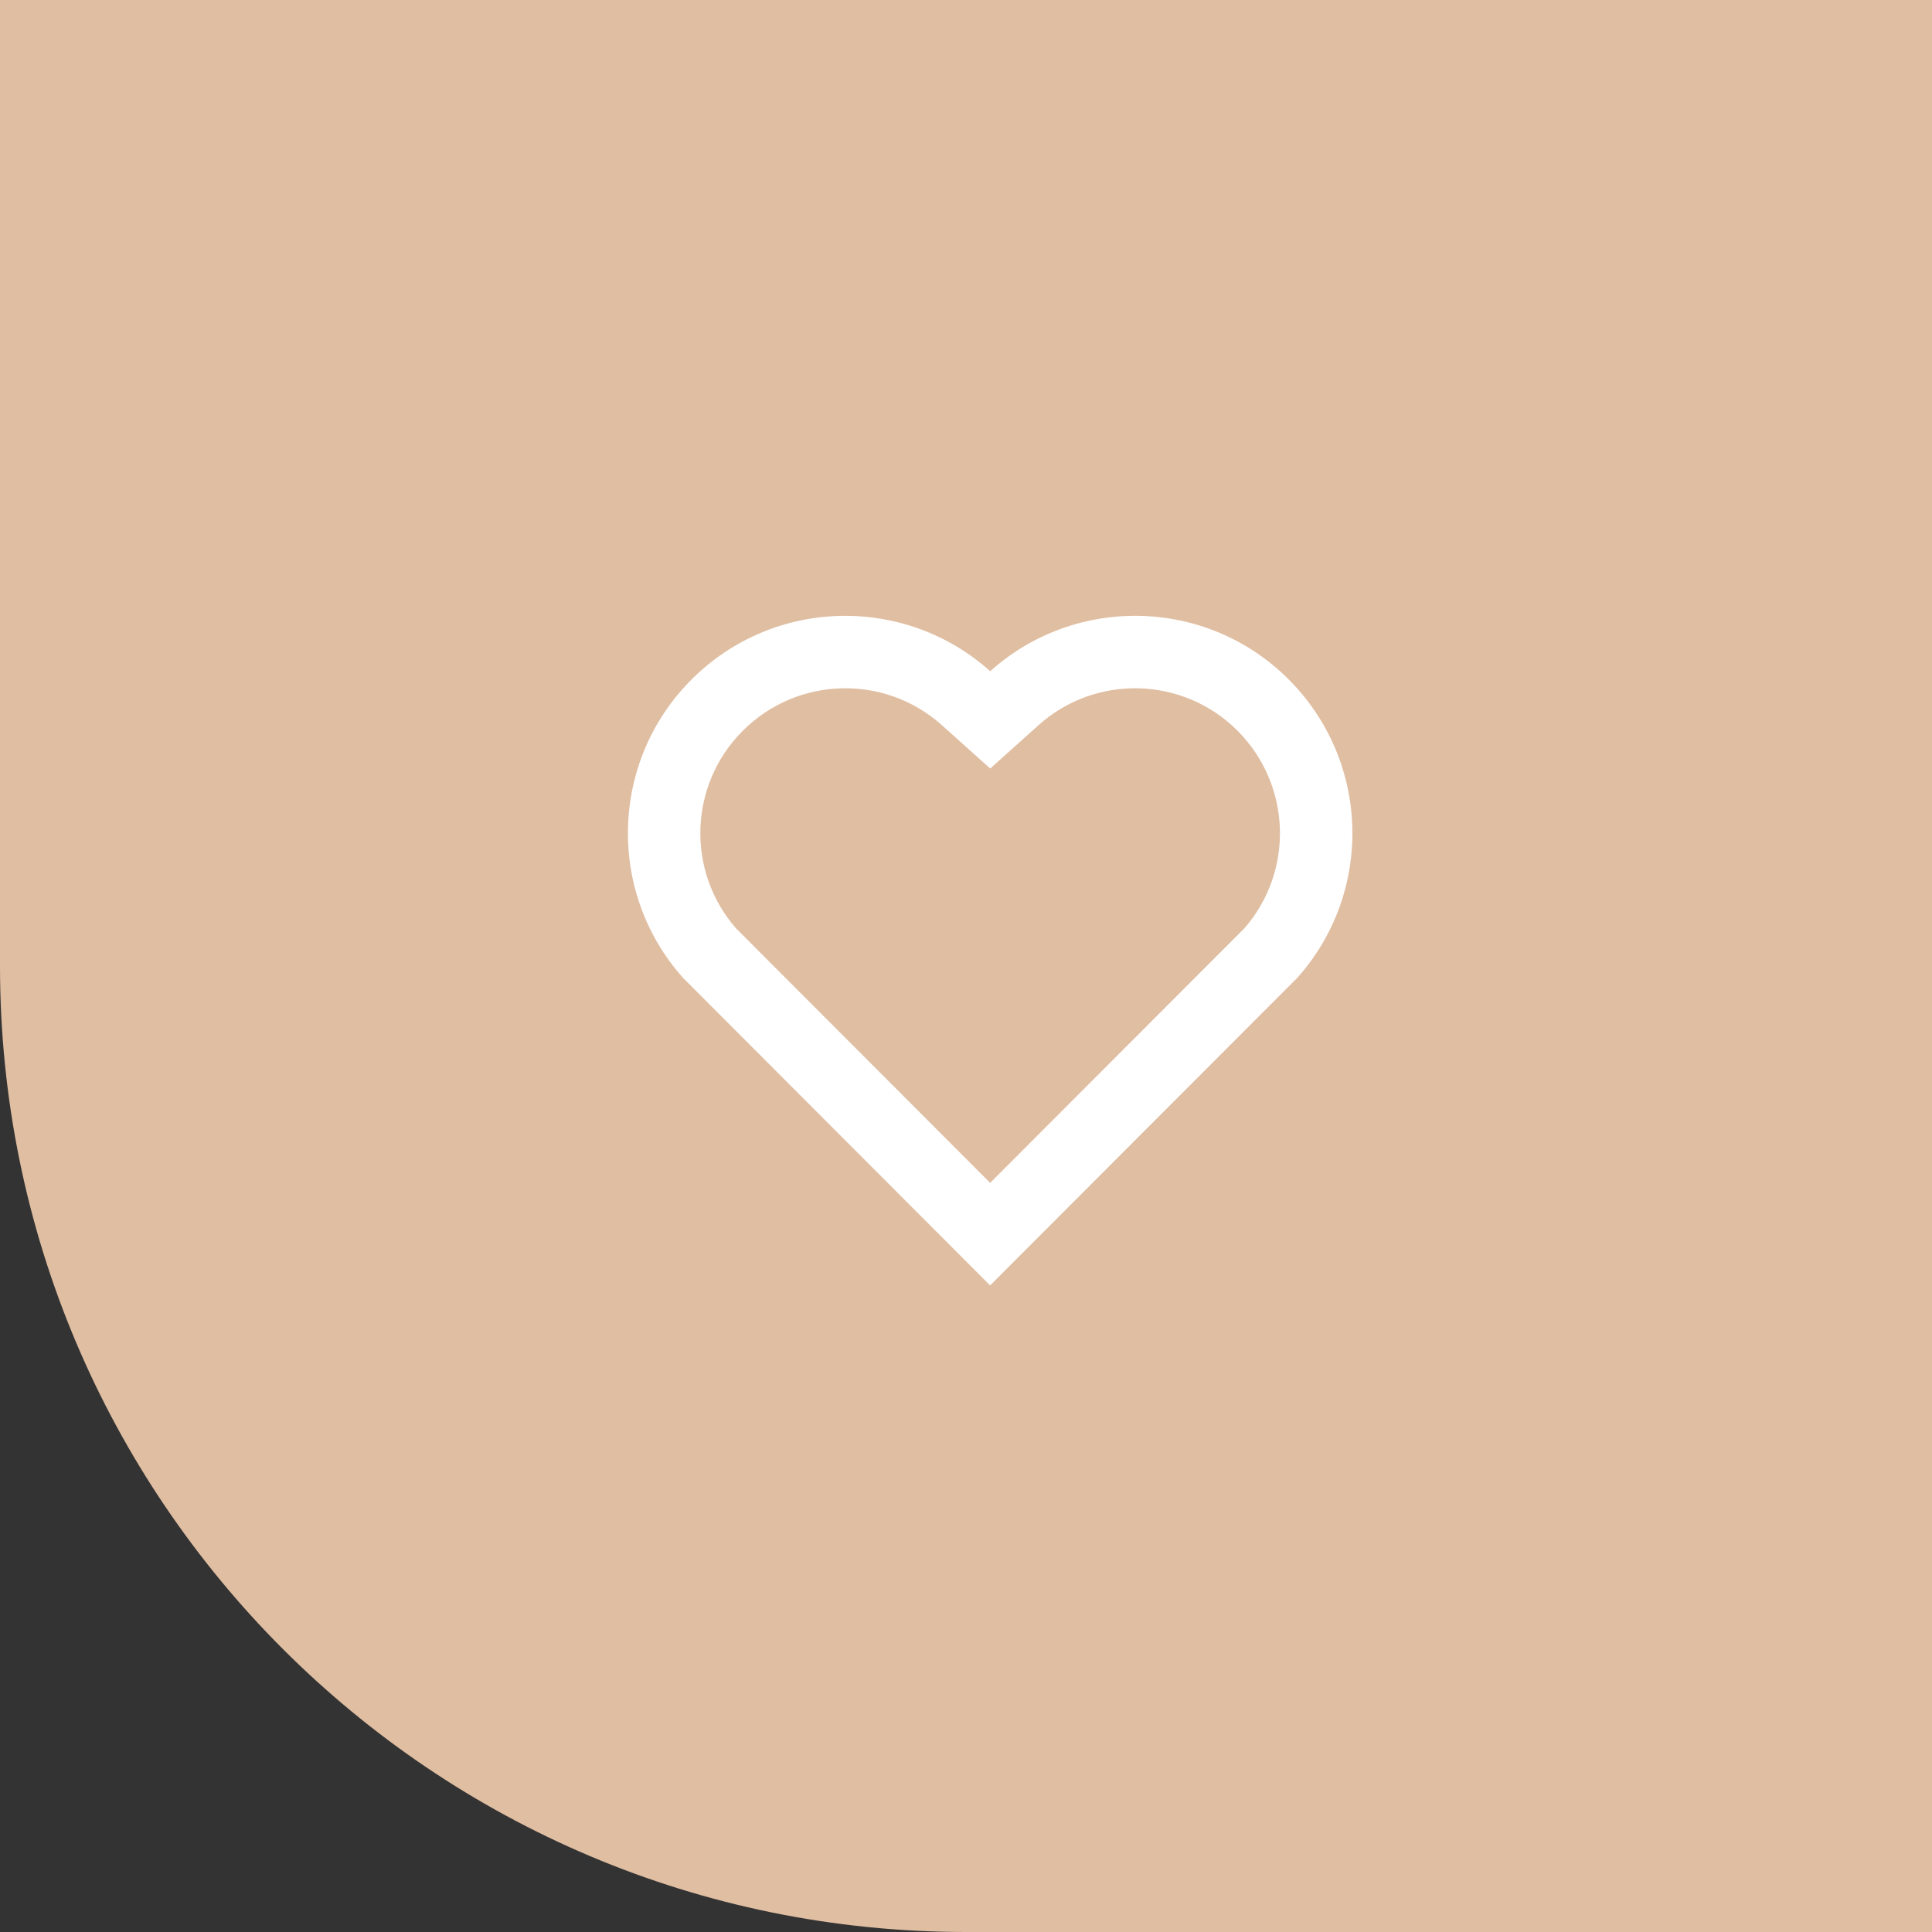 <svg width="40" height="40" viewBox="0 0 40 40" fill="none" xmlns="http://www.w3.org/2000/svg">
<rect x="0" y="0" width="40" height="40" fill="#333333" stroke="none"/>
<path d="M0 0H40V40H20C8.954 40 0 31.046 0 20V0Z" fill="#E0BEA2"/>
<path d="M20.501 13.897C22.262 12.315 24.985 12.367 26.682 14.068C28.378 15.769 28.437 18.478 26.859 20.245L20.499 26.613L14.141 20.245C12.563 18.478 12.622 15.764 14.318 14.068C16.016 12.37 18.734 12.313 20.501 13.897ZM25.62 15.127C24.495 14.001 22.68 13.955 21.503 15.013L20.501 15.911L19.499 15.013C18.318 13.954 16.507 14.001 15.379 15.129C14.261 16.246 14.205 18.035 15.235 19.217L20.5 24.49L25.765 19.218C26.795 18.035 26.739 16.249 25.62 15.127Z" fill="white"/>
</svg>
